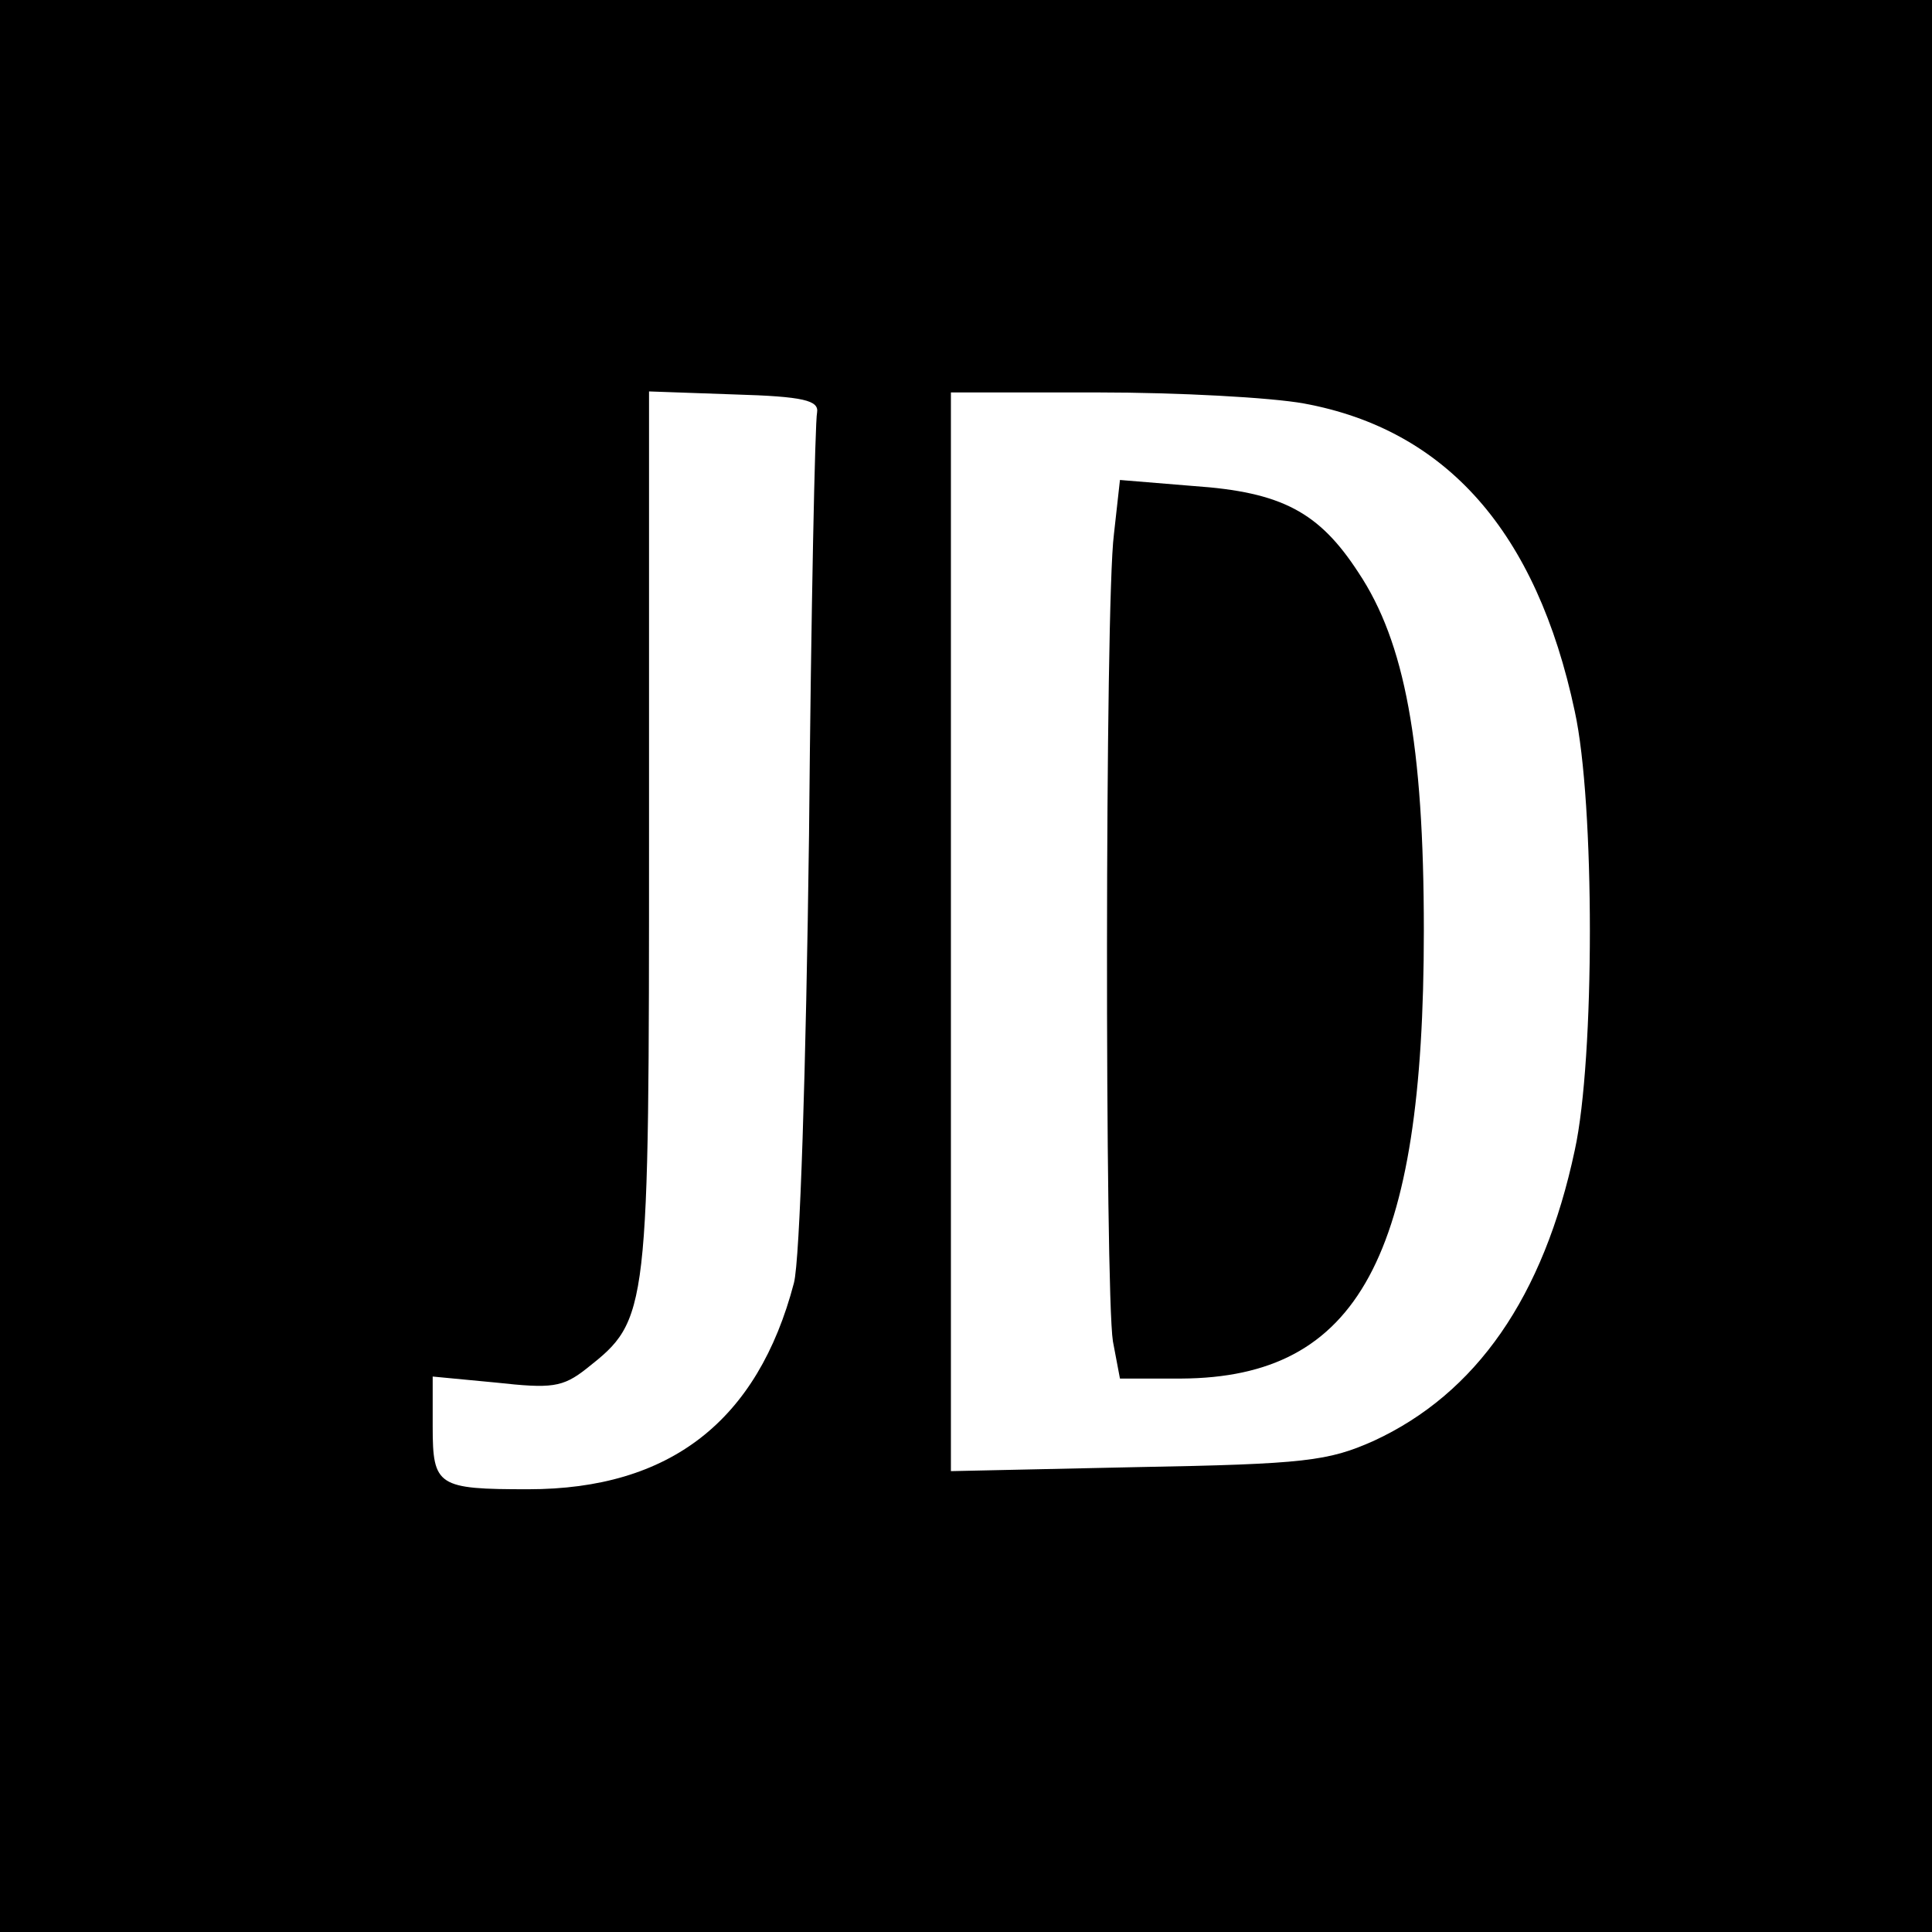 <?xml version="1.0" standalone="no"?>
<!DOCTYPE svg PUBLIC "-//W3C//DTD SVG 20010904//EN"
 "http://www.w3.org/TR/2001/REC-SVG-20010904/DTD/svg10.dtd">
<svg version="1.0" xmlns="http://www.w3.org/2000/svg"
 width="192pt" height="192pt" viewBox="0 0 192 192"
 preserveAspectRatio="xMidYMid meet">
<g transform="translate(0,192) scale(0.1,-0.1)"
fill="#000000" stroke="none">
<path d="M0 960 l0 -960 960 0 960 0 0 960 0 960 -960 0 -960 0 0 -960z m812
550 c-2 -8 -6 -197 -8 -420 -3 -232 -9 -422 -15 -445 -36 -137 -123 -205 -264
-205 -90 0 -95 3 -95 62 l0 50 63 -6 c55 -6 66 -5 90 14 62 49 62 52 62 533
l0 438 85 -3 c69 -2 84 -6 82 -18z m484 9 c141 -26 231 -127 269 -306 20 -91
20 -345 0 -436 -31 -146 -98 -242 -200 -289 -45 -20 -68 -23 -235 -26 l-185
-4 0 536 0 536 146 0 c80 0 172 -5 205 -11z"/>
<path d="M1107 1389 c-9 -69 -9 -752 -1 -802 l7 -37 61 0 c176 1 241 121 241
445 0 186 -19 287 -65 356 -39 60 -76 80 -164 86 l-73 6 -6 -54z"/>
</g>
</svg>

